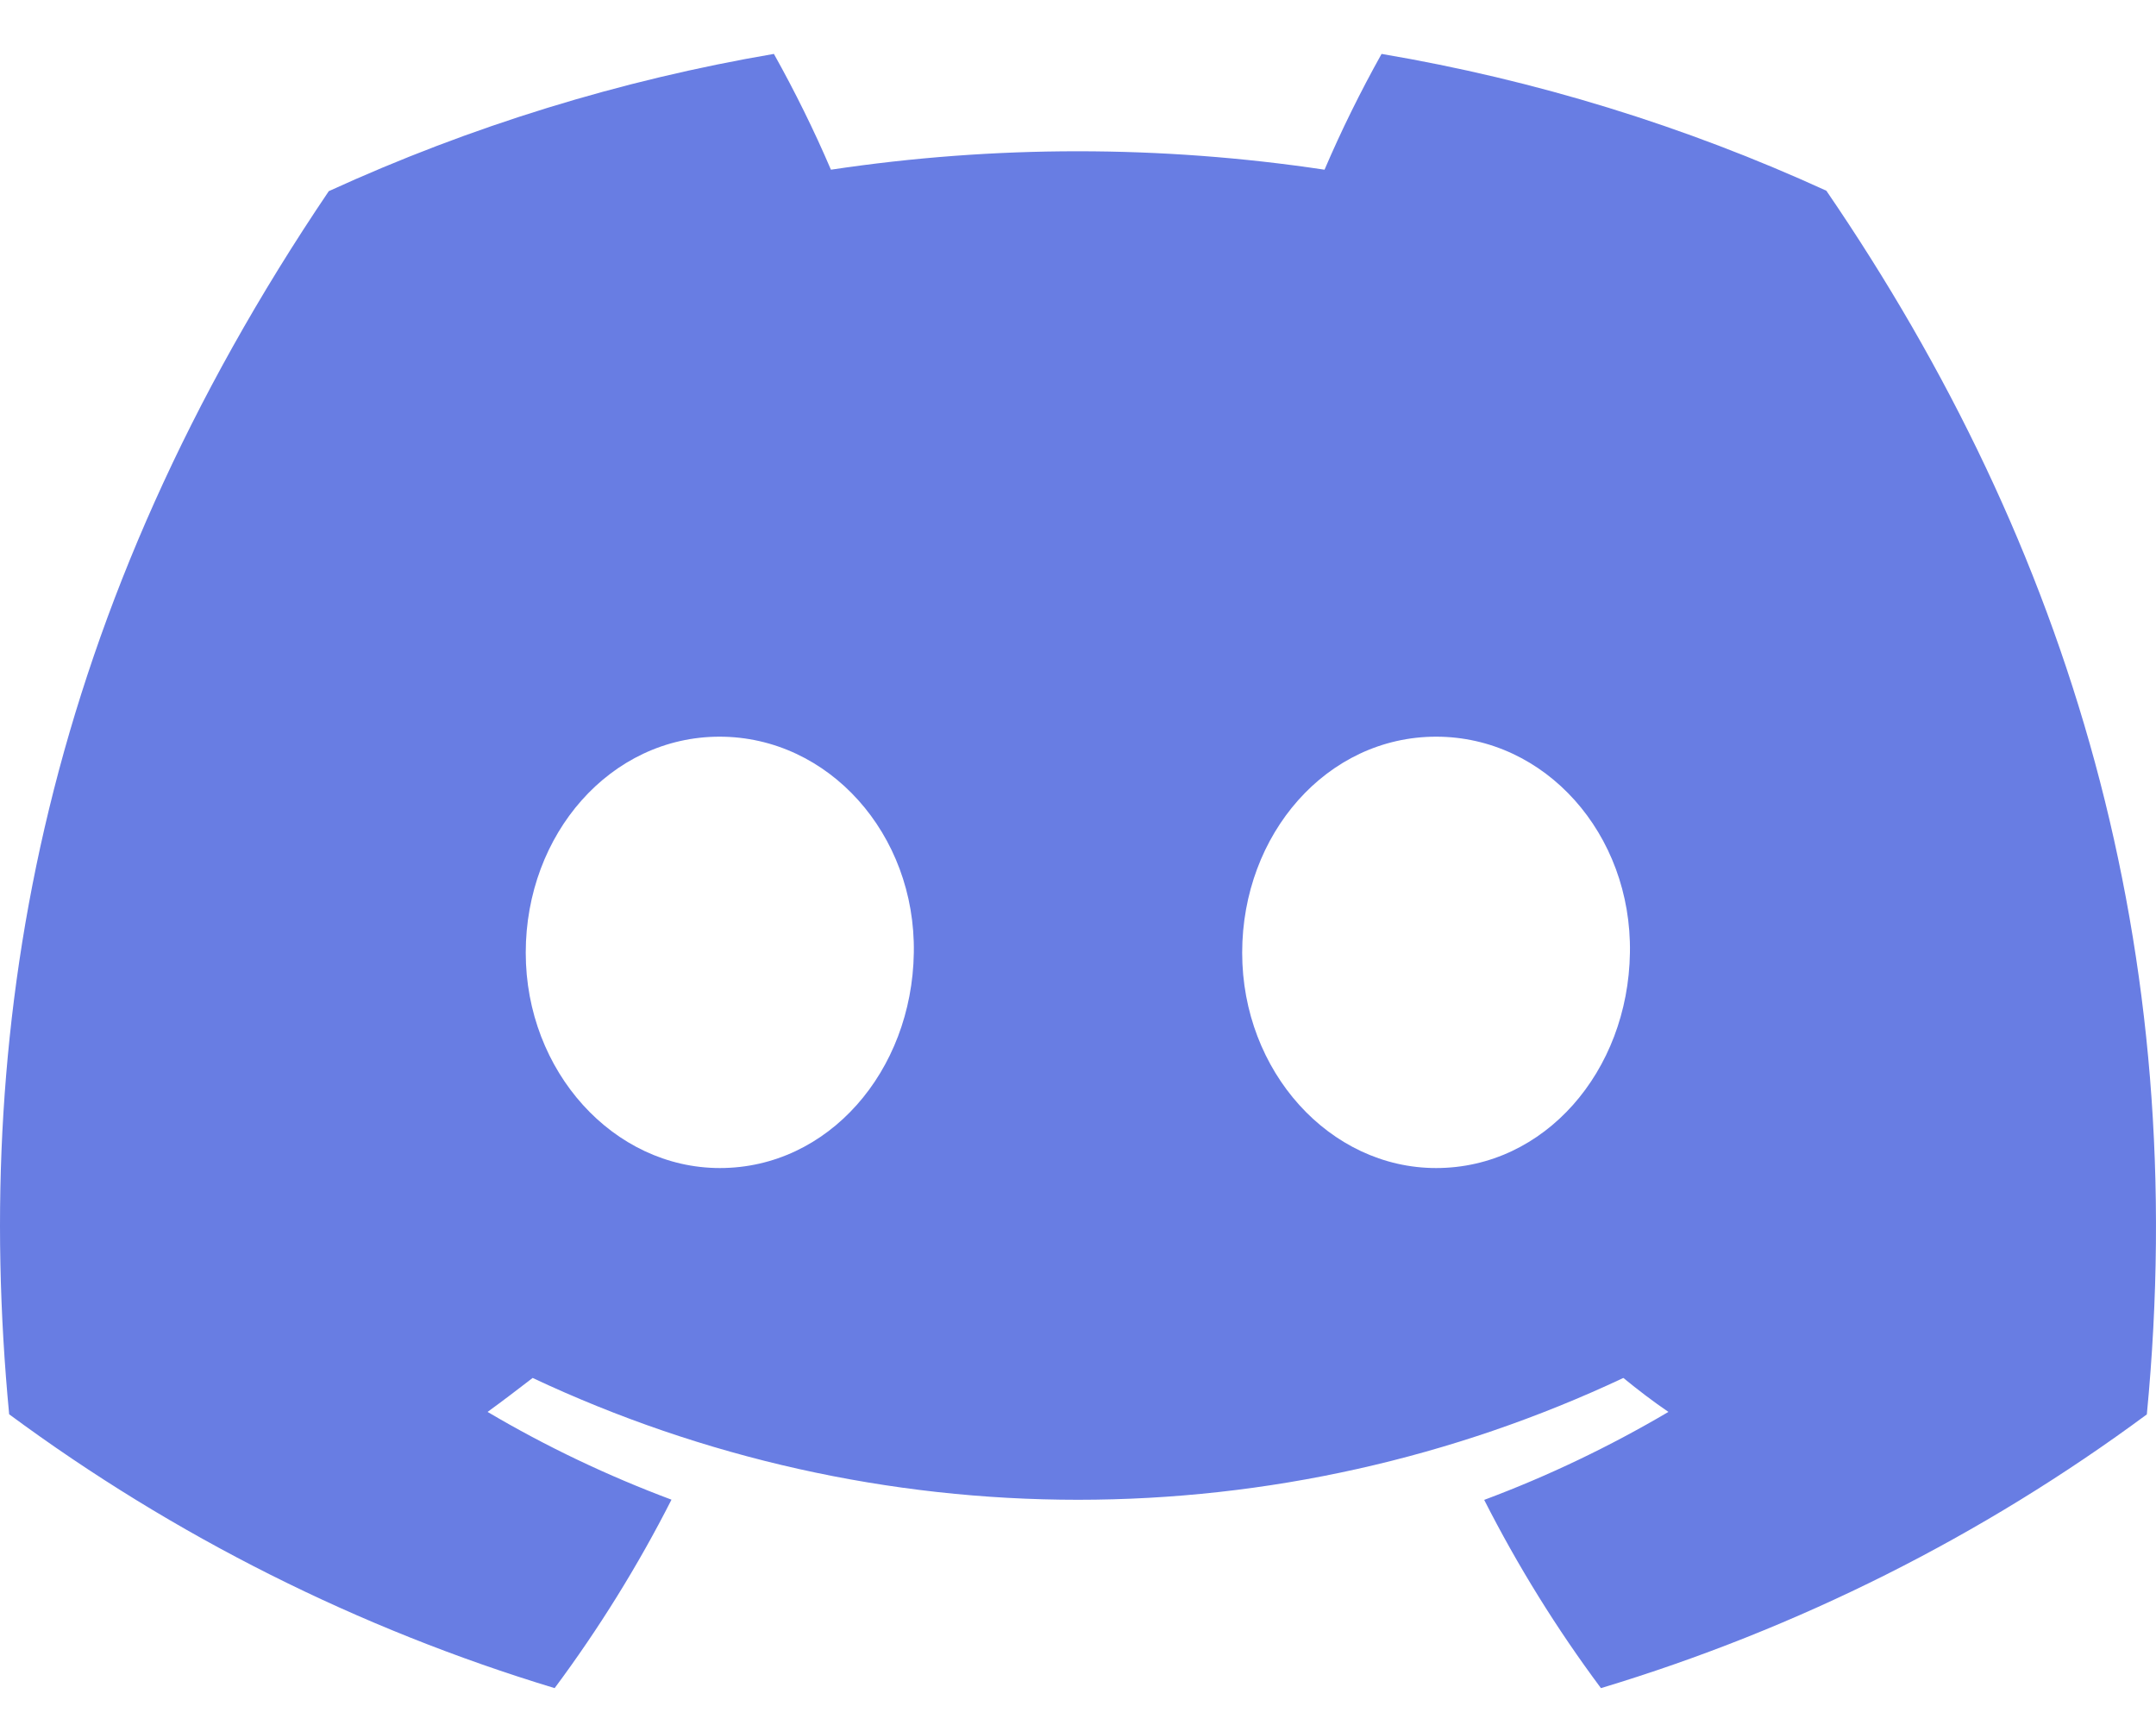 <svg width="20" height="16" viewBox="0 0 20 16" fill="none" xmlns="http://www.w3.org/2000/svg">
<path id="Vector" d="M16.942 1.769C15.628 1.168 14.241 0.741 12.816 0.5C12.621 0.849 12.444 1.207 12.287 1.574C10.769 1.346 9.226 1.346 7.708 1.574C7.551 1.207 7.374 0.849 7.179 0.5C5.754 0.743 4.366 1.171 3.05 1.773C0.439 5.636 -0.269 9.404 0.085 13.118C1.614 14.248 3.326 15.107 5.145 15.658C5.555 15.107 5.918 14.522 6.229 13.91C5.638 13.689 5.066 13.417 4.523 13.096C4.666 12.992 4.806 12.885 4.941 12.781C6.524 13.525 8.251 13.911 10 13.911C11.749 13.911 13.476 13.525 15.059 12.781C15.196 12.893 15.336 13 15.477 13.096C14.932 13.417 14.36 13.691 13.768 13.912C14.079 14.524 14.441 15.108 14.851 15.658C16.673 15.109 18.386 14.25 19.915 13.119C20.33 8.812 19.206 5.079 16.942 1.769ZM6.678 10.834C5.691 10.834 4.877 9.938 4.877 8.837C4.877 7.736 5.663 6.833 6.675 6.833C7.686 6.833 8.495 7.736 8.477 8.837C8.46 9.938 7.683 10.834 6.678 10.834ZM13.322 10.834C12.334 10.834 11.523 9.938 11.523 8.837C11.523 7.736 12.309 6.833 13.322 6.833C14.335 6.833 15.138 7.736 15.12 8.837C15.103 9.938 14.328 10.834 13.322 10.834Z" fill="#687DE3"/>
</svg>
